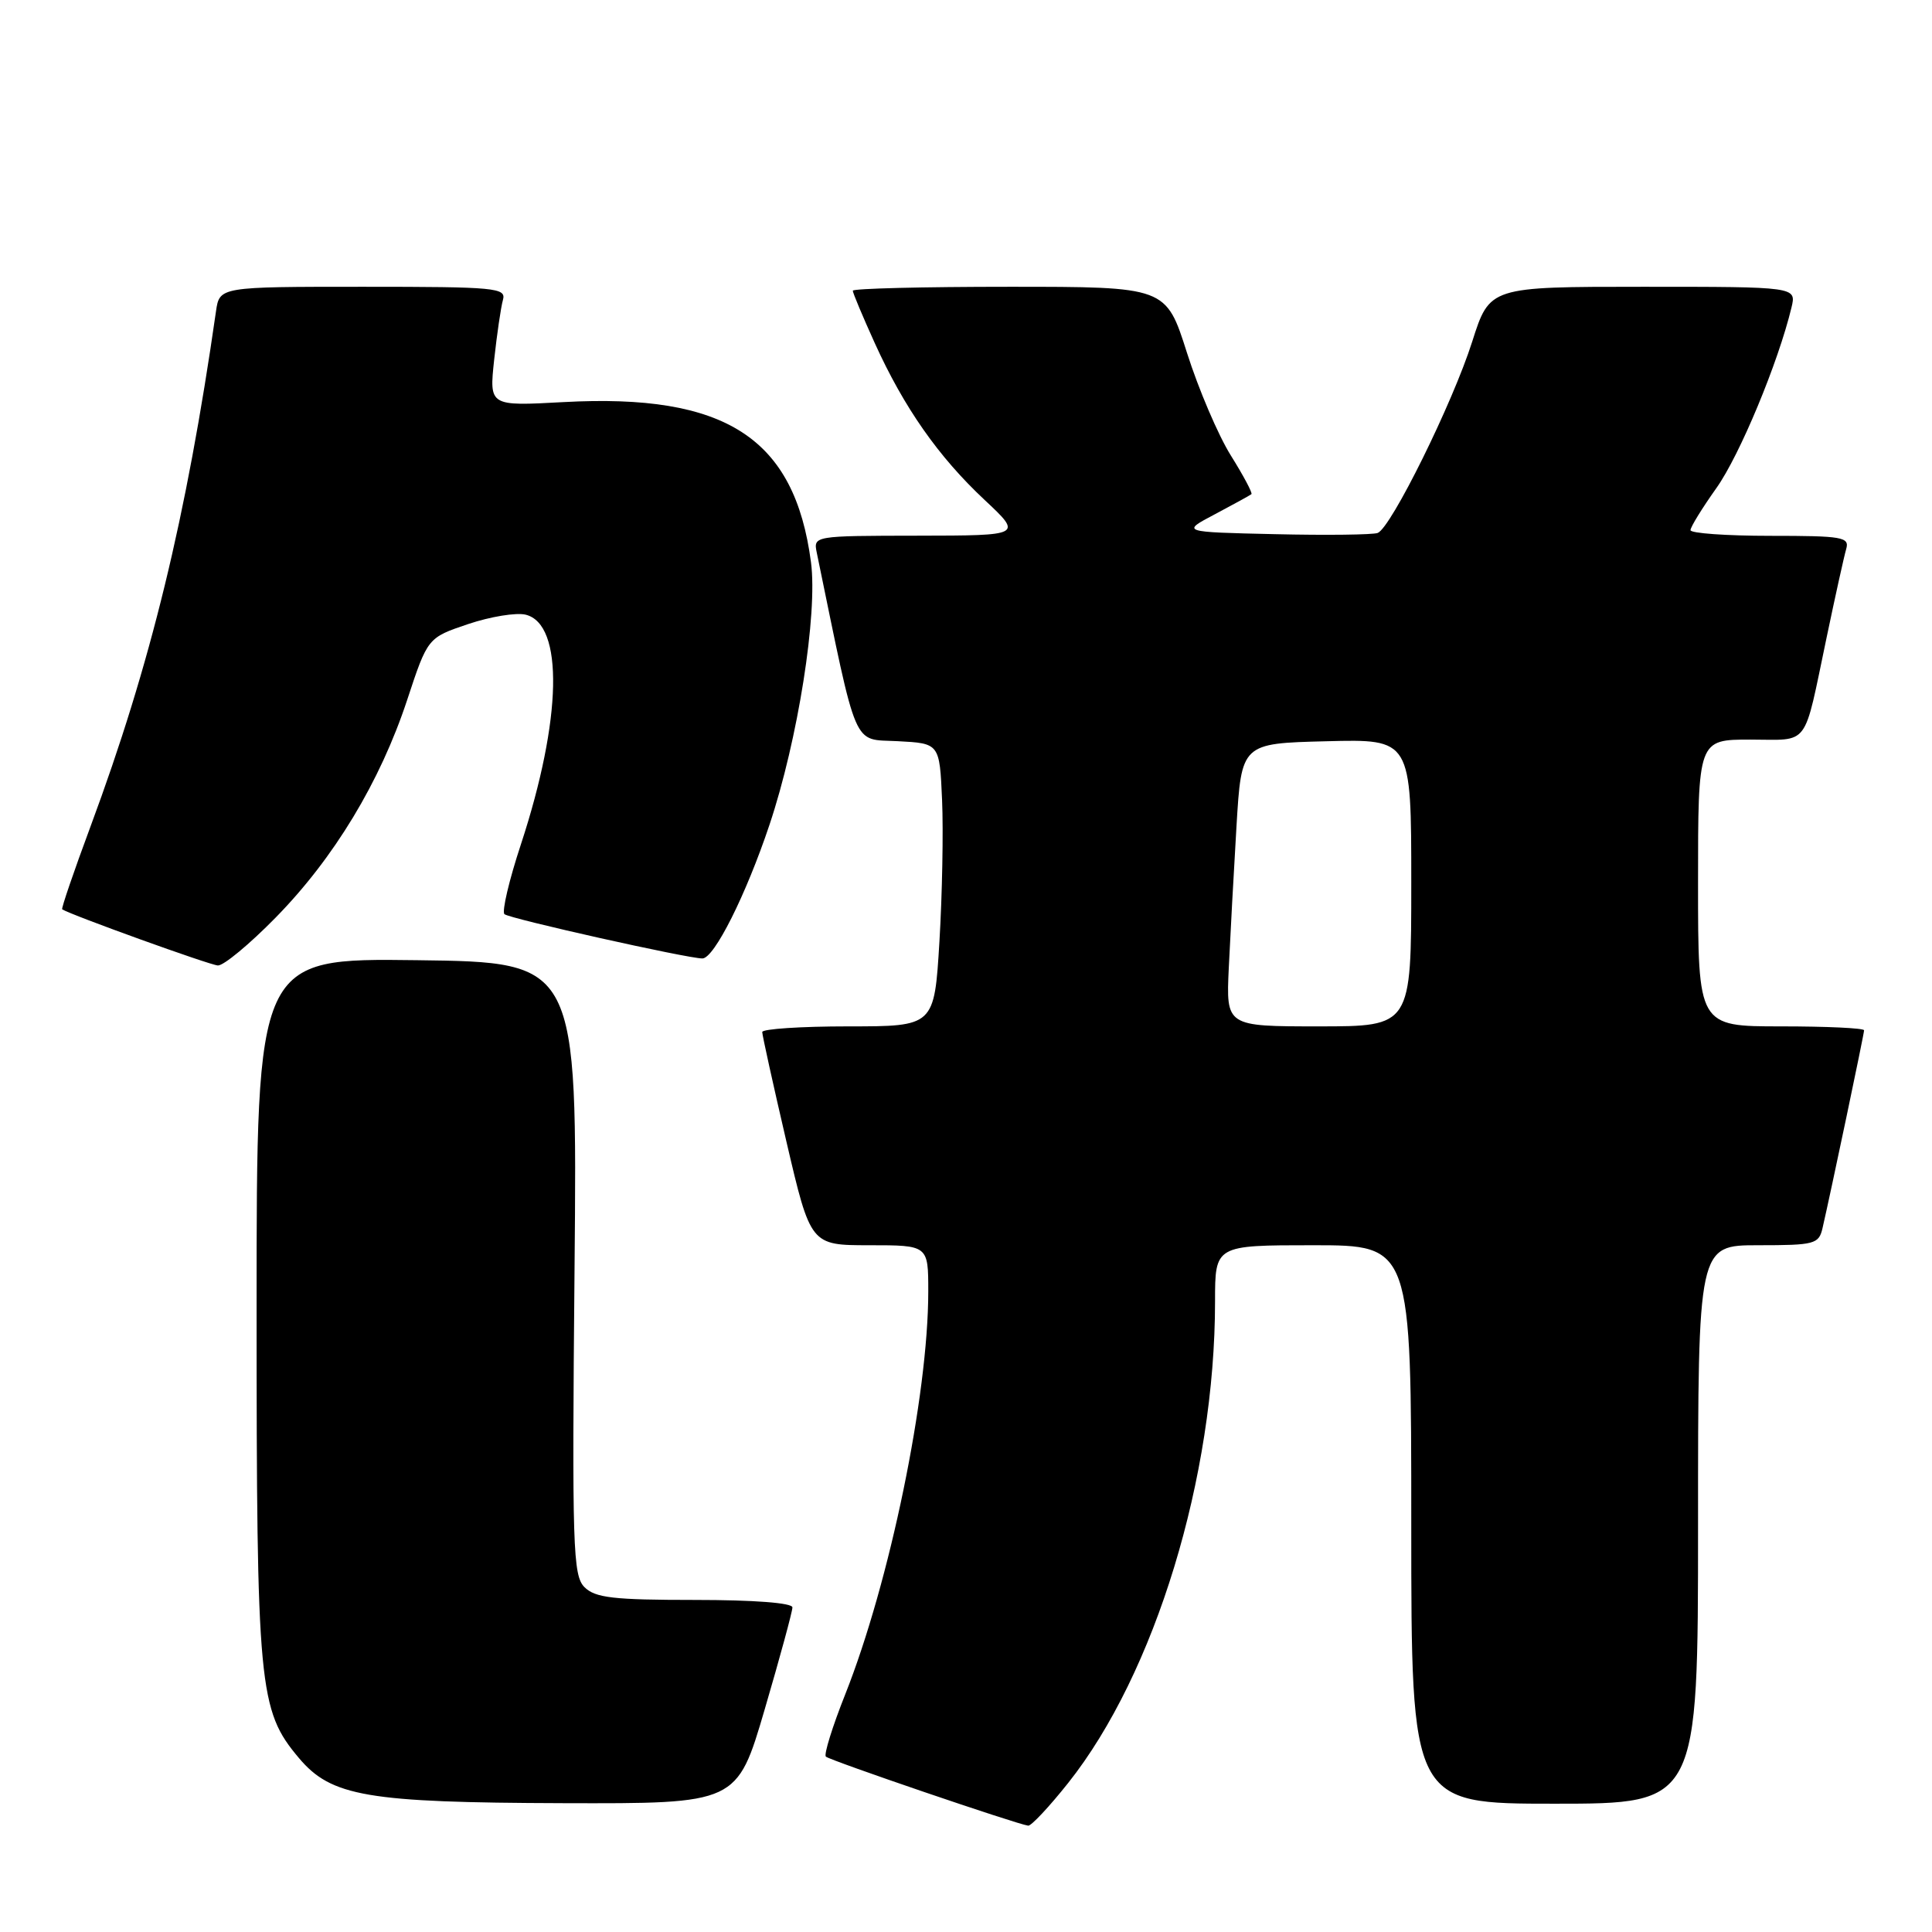 <?xml version="1.0" encoding="UTF-8" standalone="no"?>
<!DOCTYPE svg PUBLIC "-//W3C//DTD SVG 1.1//EN" "http://www.w3.org/Graphics/SVG/1.1/DTD/svg11.dtd" >
<svg xmlns="http://www.w3.org/2000/svg" xmlns:xlink="http://www.w3.org/1999/xlink" version="1.1" viewBox="0 0 256 256">
 <g >
 <path fill="currentColor"
d=" M 141.54 236.25 C 153.06 221.74 161.00 195.71 161.00 172.43 C 161.00 165.00 161.00 165.00 174.00 165.00 C 187.00 165.00 187.00 165.00 187.00 202.00 C 187.00 239.00 187.00 239.00 206.00 239.00 C 225.00 239.00 225.00 239.00 225.00 202.00 C 225.00 165.00 225.00 165.00 232.98 165.00 C 240.44 165.00 241.00 164.85 241.49 162.75 C 242.57 158.08 247.00 137.01 247.00 136.52 C 247.00 136.23 242.05 136.00 236.00 136.00 C 225.00 136.00 225.00 136.00 225.00 117.00 C 225.00 98.00 225.00 98.00 231.93 98.00 C 239.89 98.00 238.92 99.29 242.03 84.50 C 243.18 79.00 244.35 73.71 244.63 72.75 C 245.09 71.16 244.16 71.00 234.57 71.00 C 228.76 71.00 224.00 70.66 224.00 70.25 C 224.00 69.83 225.55 67.32 227.44 64.66 C 230.52 60.32 235.63 48.04 237.38 40.75 C 238.04 38.00 238.04 38.00 217.72 38.00 C 197.39 38.00 197.39 38.00 195.08 45.25 C 192.49 53.41 184.32 69.94 182.55 70.62 C 181.91 70.86 175.79 70.94 168.94 70.78 C 156.50 70.50 156.50 70.50 161.00 68.13 C 163.47 66.82 165.64 65.63 165.82 65.48 C 165.99 65.33 164.76 63.02 163.09 60.35 C 161.42 57.68 158.81 51.56 157.28 46.75 C 154.50 38.00 154.50 38.00 133.75 38.00 C 122.34 38.00 113.00 38.23 113.00 38.52 C 113.00 38.81 114.31 41.93 115.91 45.46 C 119.79 54.01 124.33 60.50 130.45 66.23 C 135.50 70.96 135.50 70.96 121.63 70.98 C 107.79 71.00 107.77 71.00 108.23 73.25 C 113.70 99.77 112.89 97.89 118.94 98.21 C 124.50 98.50 124.50 98.50 124.83 106.00 C 125.01 110.12 124.85 118.56 124.48 124.75 C 123.80 136.00 123.80 136.00 112.40 136.00 C 106.13 136.00 101.00 136.34 101.00 136.75 C 101.00 137.16 102.44 143.69 104.20 151.25 C 107.41 165.00 107.41 165.00 115.20 165.00 C 123.00 165.00 123.00 165.00 123.00 171.12 C 123.00 184.92 117.90 209.64 111.99 224.53 C 110.30 228.78 109.15 232.48 109.43 232.76 C 109.91 233.25 134.74 241.72 136.24 241.91 C 136.64 241.96 139.03 239.41 141.54 236.25 Z  M 101.33 226.49 C 103.35 219.60 105.00 213.53 105.00 212.99 C 105.00 212.39 99.90 212.00 92.07 212.00 C 81.27 212.00 78.87 211.72 77.45 210.31 C 75.91 208.77 75.79 205.11 76.13 168.06 C 76.50 127.50 76.50 127.50 55.25 127.23 C 34.00 126.96 34.00 126.96 34.00 173.30 C 34.00 223.69 34.27 226.61 39.61 232.95 C 43.90 238.04 48.64 238.85 74.58 238.93 C 97.66 239.00 97.66 239.00 101.33 226.49 Z  M 36.52 121.59 C 44.27 113.69 50.37 103.59 53.95 92.75 C 56.67 84.50 56.67 84.50 62.04 82.69 C 64.99 81.70 68.42 81.14 69.66 81.45 C 74.73 82.72 74.47 95.29 69.03 111.86 C 67.46 116.61 66.48 120.79 66.84 121.13 C 67.44 121.71 91.09 127.00 93.07 127.00 C 94.63 127.00 98.85 118.58 101.96 109.29 C 105.73 98.03 108.36 81.36 107.46 74.50 C 105.29 58.01 96.16 52.11 74.66 53.28 C 64.82 53.82 64.82 53.82 65.48 47.66 C 65.85 44.27 66.37 40.71 66.64 39.75 C 67.10 38.13 65.75 38.00 48.11 38.00 C 29.09 38.00 29.09 38.00 28.62 41.25 C 24.69 68.64 19.97 88.03 11.98 109.55 C 9.78 115.47 8.10 120.39 8.24 120.49 C 9.40 121.24 27.81 127.88 28.87 127.93 C 29.62 127.97 33.06 125.12 36.52 121.59 Z  M 162.82 128.25 C 163.02 123.99 163.48 115.55 163.84 109.50 C 164.50 98.50 164.50 98.50 175.75 98.22 C 187.00 97.93 187.00 97.93 187.00 116.97 C 187.00 136.00 187.00 136.00 174.73 136.00 C 162.46 136.00 162.46 136.00 162.82 128.25 Z "/>
</g>
</svg>